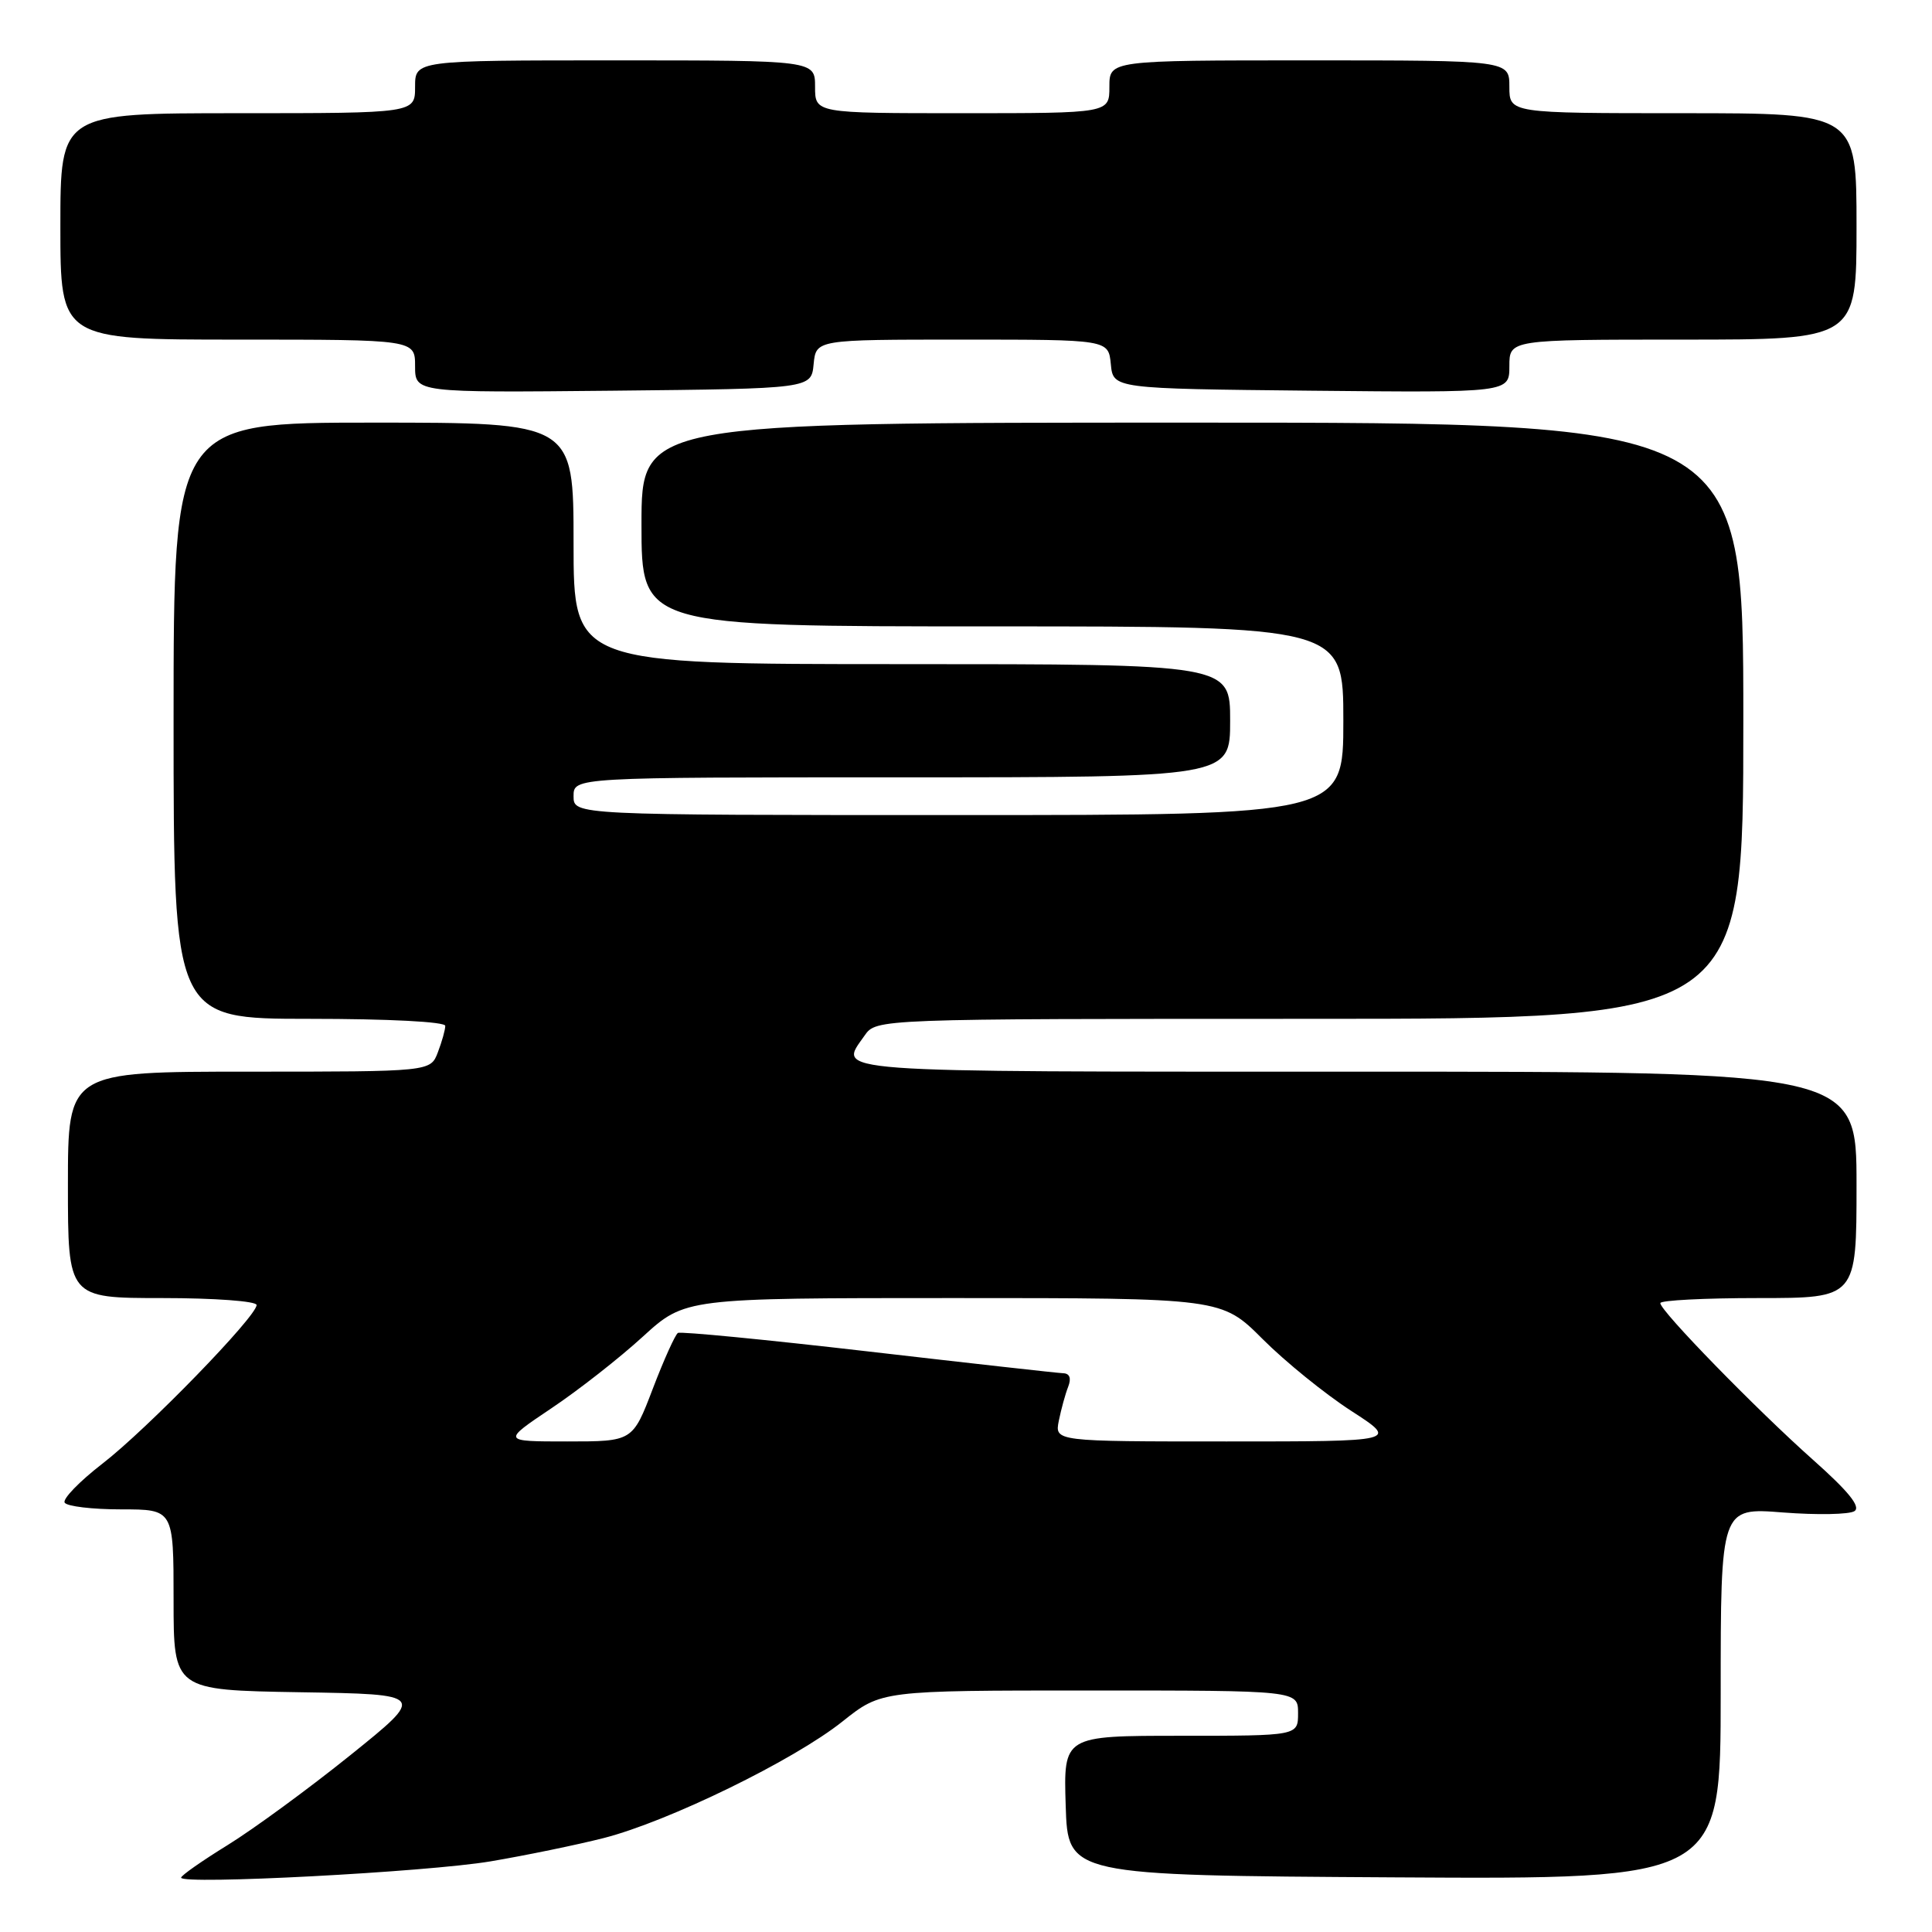 <?xml version="1.0" encoding="UTF-8" standalone="no"?>
<!DOCTYPE svg PUBLIC "-//W3C//DTD SVG 1.1//EN" "http://www.w3.org/Graphics/SVG/1.1/DTD/svg11.dtd" >
<svg xmlns="http://www.w3.org/2000/svg" xmlns:xlink="http://www.w3.org/1999/xlink" version="1.1" viewBox="0 0 256 256">
 <g >
 <path fill="currentColor"
d=" M 65.00 246.64 C 69.67 245.85 76.42 244.46 80.00 243.55 C 88.56 241.36 105.19 233.25 111.64 228.10 C 116.79 224.00 116.79 224.00 144.39 224.00 C 172.00 224.00 172.00 224.00 172.00 227.00 C 172.00 230.00 172.00 230.00 156.46 230.00 C 140.92 230.00 140.92 230.00 141.21 239.25 C 141.50 248.50 141.50 248.50 184.75 248.76 C 228.00 249.02 228.00 249.02 228.00 224.39 C 228.00 199.76 228.00 199.76 236.25 200.41 C 240.79 200.76 245.05 200.68 245.73 200.23 C 246.59 199.65 244.92 197.60 240.23 193.43 C 232.73 186.76 220.00 173.71 220.00 172.67 C 220.00 172.30 225.85 172.00 233.00 172.00 C 246.00 172.00 246.00 172.00 246.00 157.00 C 246.00 142.00 246.00 142.00 179.50 142.00 C 108.51 142.00 111.08 142.19 114.56 137.22 C 116.11 135.00 116.11 135.00 173.56 135.00 C 231.00 135.00 231.00 135.00 231.00 95.50 C 231.00 56.00 231.00 56.00 158.00 56.00 C 85.00 56.00 85.00 56.00 85.00 69.50 C 85.00 83.00 85.00 83.00 131.50 83.00 C 178.00 83.00 178.00 83.00 178.00 95.50 C 178.00 108.00 178.00 108.00 127.00 108.00 C 76.00 108.00 76.00 108.00 76.00 105.50 C 76.00 103.00 76.00 103.00 119.50 103.00 C 163.00 103.00 163.00 103.00 163.00 95.50 C 163.00 88.00 163.00 88.00 119.50 88.00 C 76.00 88.00 76.00 88.00 76.00 72.00 C 76.00 56.00 76.00 56.00 49.50 56.00 C 23.00 56.00 23.00 56.00 23.00 95.50 C 23.00 135.00 23.00 135.00 41.00 135.00 C 51.50 135.00 59.00 135.39 59.00 135.93 C 59.00 136.45 58.56 138.02 58.02 139.43 C 57.05 142.00 57.05 142.00 33.02 142.00 C 9.00 142.00 9.00 142.00 9.00 157.00 C 9.00 172.00 9.00 172.00 21.50 172.00 C 28.41 172.00 34.00 172.41 34.00 172.92 C 34.00 174.44 19.46 189.40 13.55 193.96 C 10.51 196.31 8.27 198.63 8.57 199.11 C 8.87 199.60 12.24 200.00 16.06 200.00 C 23.00 200.00 23.00 200.00 23.00 211.98 C 23.00 223.95 23.00 223.95 39.73 224.23 C 56.45 224.50 56.45 224.50 46.41 232.58 C 40.89 237.02 33.58 242.37 30.18 244.47 C 26.78 246.57 24.00 248.51 24.00 248.80 C 24.00 249.77 56.55 248.06 65.00 246.64 Z  M 107.81 48.25 C 108.13 45.00 108.13 45.00 127.50 45.00 C 146.87 45.00 146.87 45.00 147.19 48.25 C 147.50 51.50 147.50 51.50 173.75 51.77 C 200.00 52.03 200.00 52.03 200.00 48.52 C 200.00 45.00 200.00 45.00 223.00 45.00 C 246.00 45.00 246.00 45.00 246.00 30.00 C 246.00 15.00 246.00 15.00 223.00 15.00 C 200.00 15.00 200.00 15.00 200.00 11.50 C 200.00 8.00 200.00 8.00 173.50 8.00 C 147.00 8.00 147.00 8.00 147.00 11.50 C 147.00 15.00 147.00 15.00 127.50 15.00 C 108.00 15.00 108.00 15.00 108.00 11.50 C 108.00 8.00 108.00 8.00 81.50 8.00 C 55.00 8.00 55.00 8.00 55.00 11.50 C 55.00 15.00 55.00 15.00 31.50 15.00 C 8.00 15.00 8.00 15.00 8.00 30.00 C 8.00 45.00 8.00 45.00 31.50 45.00 C 55.00 45.00 55.00 45.00 55.00 48.52 C 55.00 52.03 55.00 52.03 81.25 51.77 C 107.50 51.50 107.50 51.50 107.81 48.25 Z  M 73.04 186.62 C 76.63 184.22 82.09 179.94 85.17 177.12 C 90.78 172.00 90.78 172.00 126.32 172.00 C 161.87 172.00 161.87 172.00 167.31 177.44 C 170.31 180.44 175.58 184.71 179.03 186.94 C 185.31 191.00 185.31 191.00 162.53 191.00 C 139.75 191.00 139.75 191.00 140.30 188.25 C 140.61 186.74 141.16 184.71 141.54 183.75 C 141.98 182.62 141.74 181.98 140.86 181.96 C 140.11 181.93 128.47 180.63 115.00 179.07 C 101.53 177.51 90.20 176.41 89.83 176.62 C 89.47 176.84 87.97 180.16 86.50 184.01 C 83.83 191.00 83.83 191.00 75.17 191.00 C 66.52 191.00 66.52 191.00 73.04 186.62 Z "/>
</g>
</svg>
